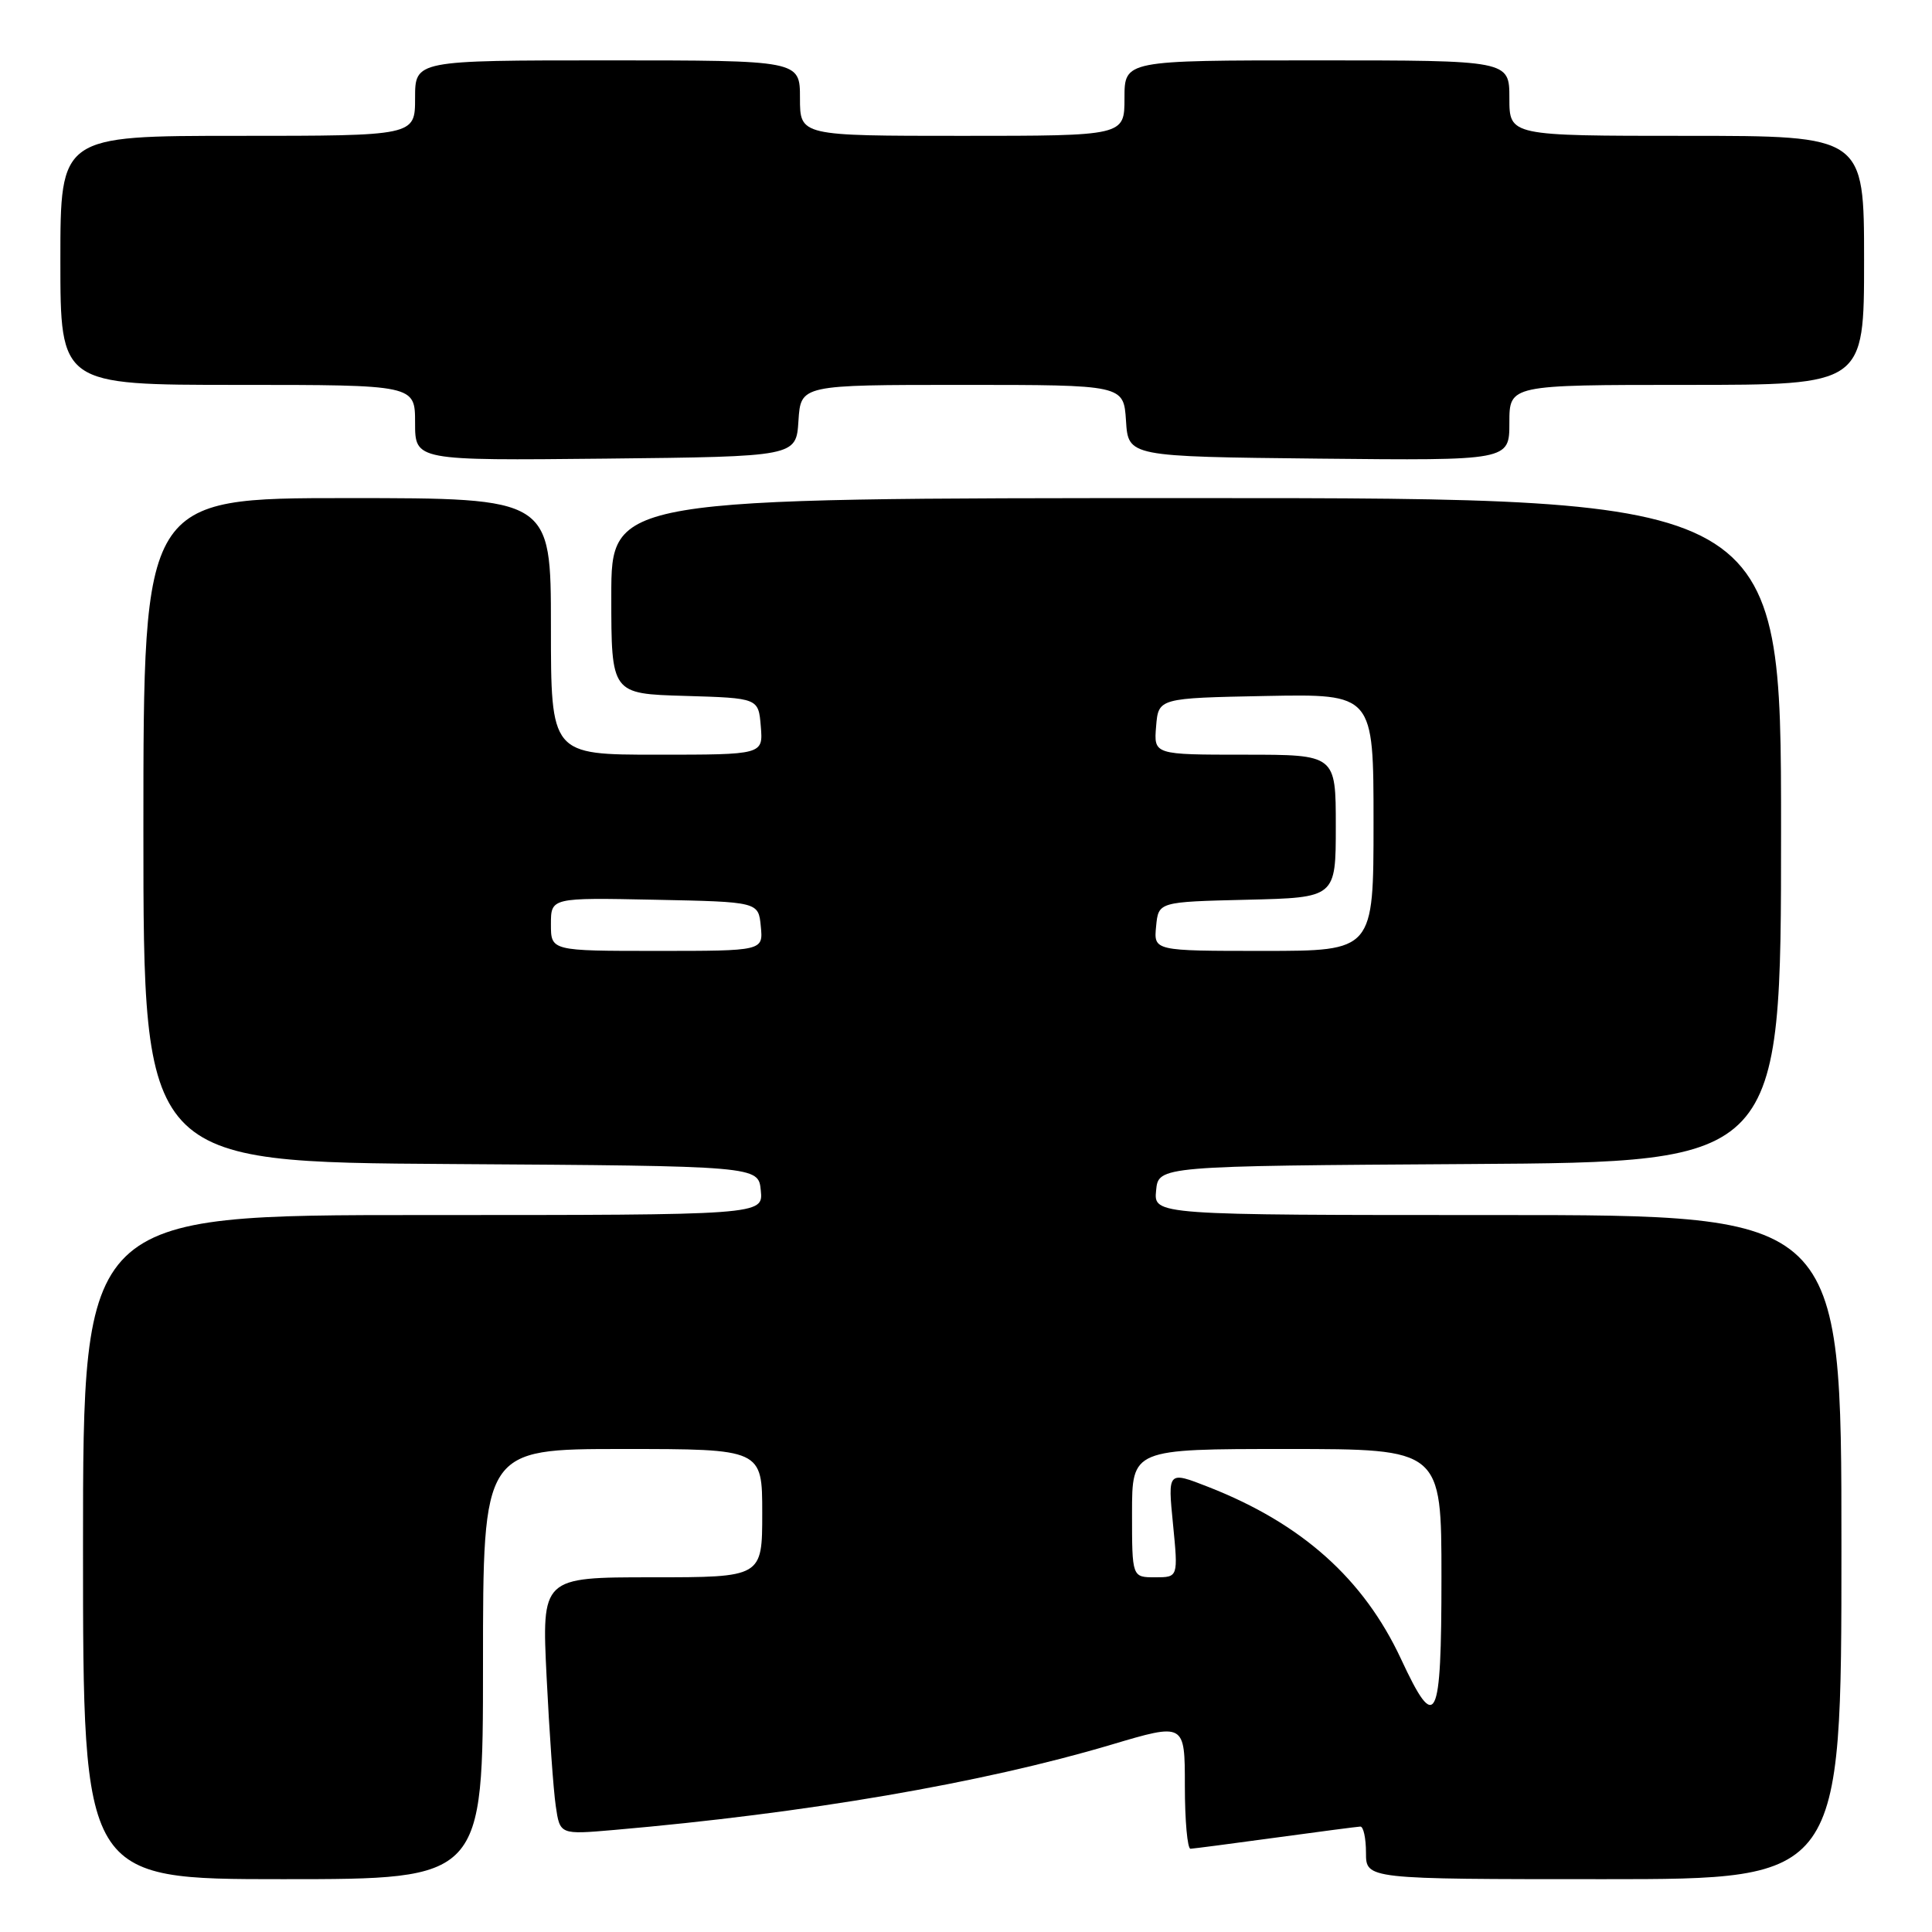 <?xml version="1.0" encoding="UTF-8" standalone="no"?>
<!DOCTYPE svg PUBLIC "-//W3C//DTD SVG 1.1//EN" "http://www.w3.org/Graphics/SVG/1.1/DTD/svg11.dtd" >
<svg xmlns="http://www.w3.org/2000/svg" xmlns:xlink="http://www.w3.org/1999/xlink" version="1.1" viewBox="0 0 256 256">
 <g >
 <path fill="currentColor"
d=" M 64.00 220.50 C 64.00 192.00 64.00 192.00 82.50 192.00 C 101.00 192.00 101.00 192.00 101.00 200.50 C 101.00 209.00 101.00 209.00 86.39 209.00 C 71.78 209.00 71.78 209.00 72.43 222.25 C 72.79 229.54 73.33 237.21 73.64 239.30 C 74.19 243.10 74.19 243.10 81.35 242.48 C 106.87 240.26 130.14 236.27 147.25 231.18 C 157.00 228.28 157.00 228.28 157.00 236.64 C 157.00 241.24 157.34 244.99 157.75 244.97 C 158.16 244.95 163.22 244.29 169.00 243.50 C 174.78 242.71 179.84 242.05 180.25 242.03 C 180.66 242.01 181.00 243.57 181.00 245.50 C 181.00 249.00 181.00 249.00 212.50 249.00 C 244.00 249.00 244.00 249.00 244.00 205.00 C 244.00 161.00 244.00 161.00 198.44 161.00 C 152.87 161.00 152.87 161.00 153.19 157.75 C 153.50 154.50 153.50 154.50 194.75 154.24 C 236.00 153.98 236.00 153.98 236.00 109.99 C 236.00 66.00 236.00 66.00 158.50 66.00 C 81.00 66.00 81.00 66.00 81.00 78.96 C 81.00 91.93 81.00 91.93 90.75 92.21 C 100.50 92.50 100.50 92.50 100.81 96.25 C 101.12 100.00 101.12 100.00 87.06 100.00 C 73.00 100.00 73.00 100.00 73.00 83.00 C 73.00 66.00 73.00 66.00 46.00 66.00 C 19.00 66.00 19.00 66.00 19.00 109.99 C 19.00 153.98 19.00 153.98 59.75 154.24 C 100.50 154.50 100.50 154.50 100.81 157.75 C 101.13 161.00 101.13 161.00 56.06 161.00 C 11.00 161.00 11.00 161.00 11.00 205.00 C 11.00 249.00 11.00 249.00 37.50 249.00 C 64.00 249.00 64.00 249.00 64.00 220.50 Z  M 105.80 55.75 C 106.11 51.00 106.11 51.00 127.50 51.00 C 148.89 51.00 148.89 51.00 149.20 55.75 C 149.50 60.50 149.50 60.50 174.75 60.77 C 200.00 61.03 200.00 61.03 200.00 56.02 C 200.00 51.00 200.00 51.00 223.50 51.00 C 247.00 51.00 247.00 51.00 247.00 34.50 C 247.00 18.00 247.00 18.00 223.50 18.00 C 200.00 18.00 200.00 18.00 200.00 13.00 C 200.00 8.00 200.00 8.00 174.50 8.00 C 149.00 8.00 149.00 8.00 149.00 13.00 C 149.00 18.00 149.00 18.00 127.50 18.00 C 106.00 18.00 106.00 18.00 106.00 13.00 C 106.00 8.00 106.00 8.00 80.50 8.00 C 55.00 8.00 55.00 8.00 55.00 13.00 C 55.00 18.00 55.00 18.00 31.50 18.00 C 8.00 18.00 8.00 18.00 8.00 34.50 C 8.00 51.00 8.00 51.00 31.50 51.00 C 55.00 51.00 55.00 51.00 55.00 56.02 C 55.00 61.03 55.00 61.03 80.25 60.77 C 105.50 60.50 105.50 60.50 105.80 55.75 Z  M 185.64 219.82 C 180.68 209.19 172.50 201.88 160.12 197.03 C 154.73 194.92 154.73 194.92 155.43 201.96 C 156.12 209.00 156.12 209.00 153.06 209.00 C 150.00 209.00 150.00 209.00 150.00 200.50 C 150.00 192.00 150.00 192.00 170.50 192.00 C 191.00 192.00 191.00 192.00 191.00 209.00 C 191.00 228.37 190.29 229.82 185.64 219.82 Z  M 73.00 122.47 C 73.00 118.94 73.00 118.94 86.75 119.22 C 100.50 119.50 100.50 119.50 100.81 122.75 C 101.13 126.00 101.13 126.00 87.06 126.00 C 73.00 126.00 73.00 126.00 73.00 122.47 Z  M 153.19 122.75 C 153.50 119.50 153.50 119.50 165.25 119.22 C 177.00 118.94 177.00 118.94 177.00 109.47 C 177.00 100.00 177.00 100.00 164.94 100.00 C 152.88 100.00 152.88 100.00 153.19 96.25 C 153.50 92.50 153.50 92.50 167.75 92.22 C 182.00 91.95 182.00 91.95 182.00 108.97 C 182.00 126.00 182.00 126.00 167.44 126.00 C 152.87 126.00 152.87 126.00 153.19 122.75 Z "/>
</g>
</svg>